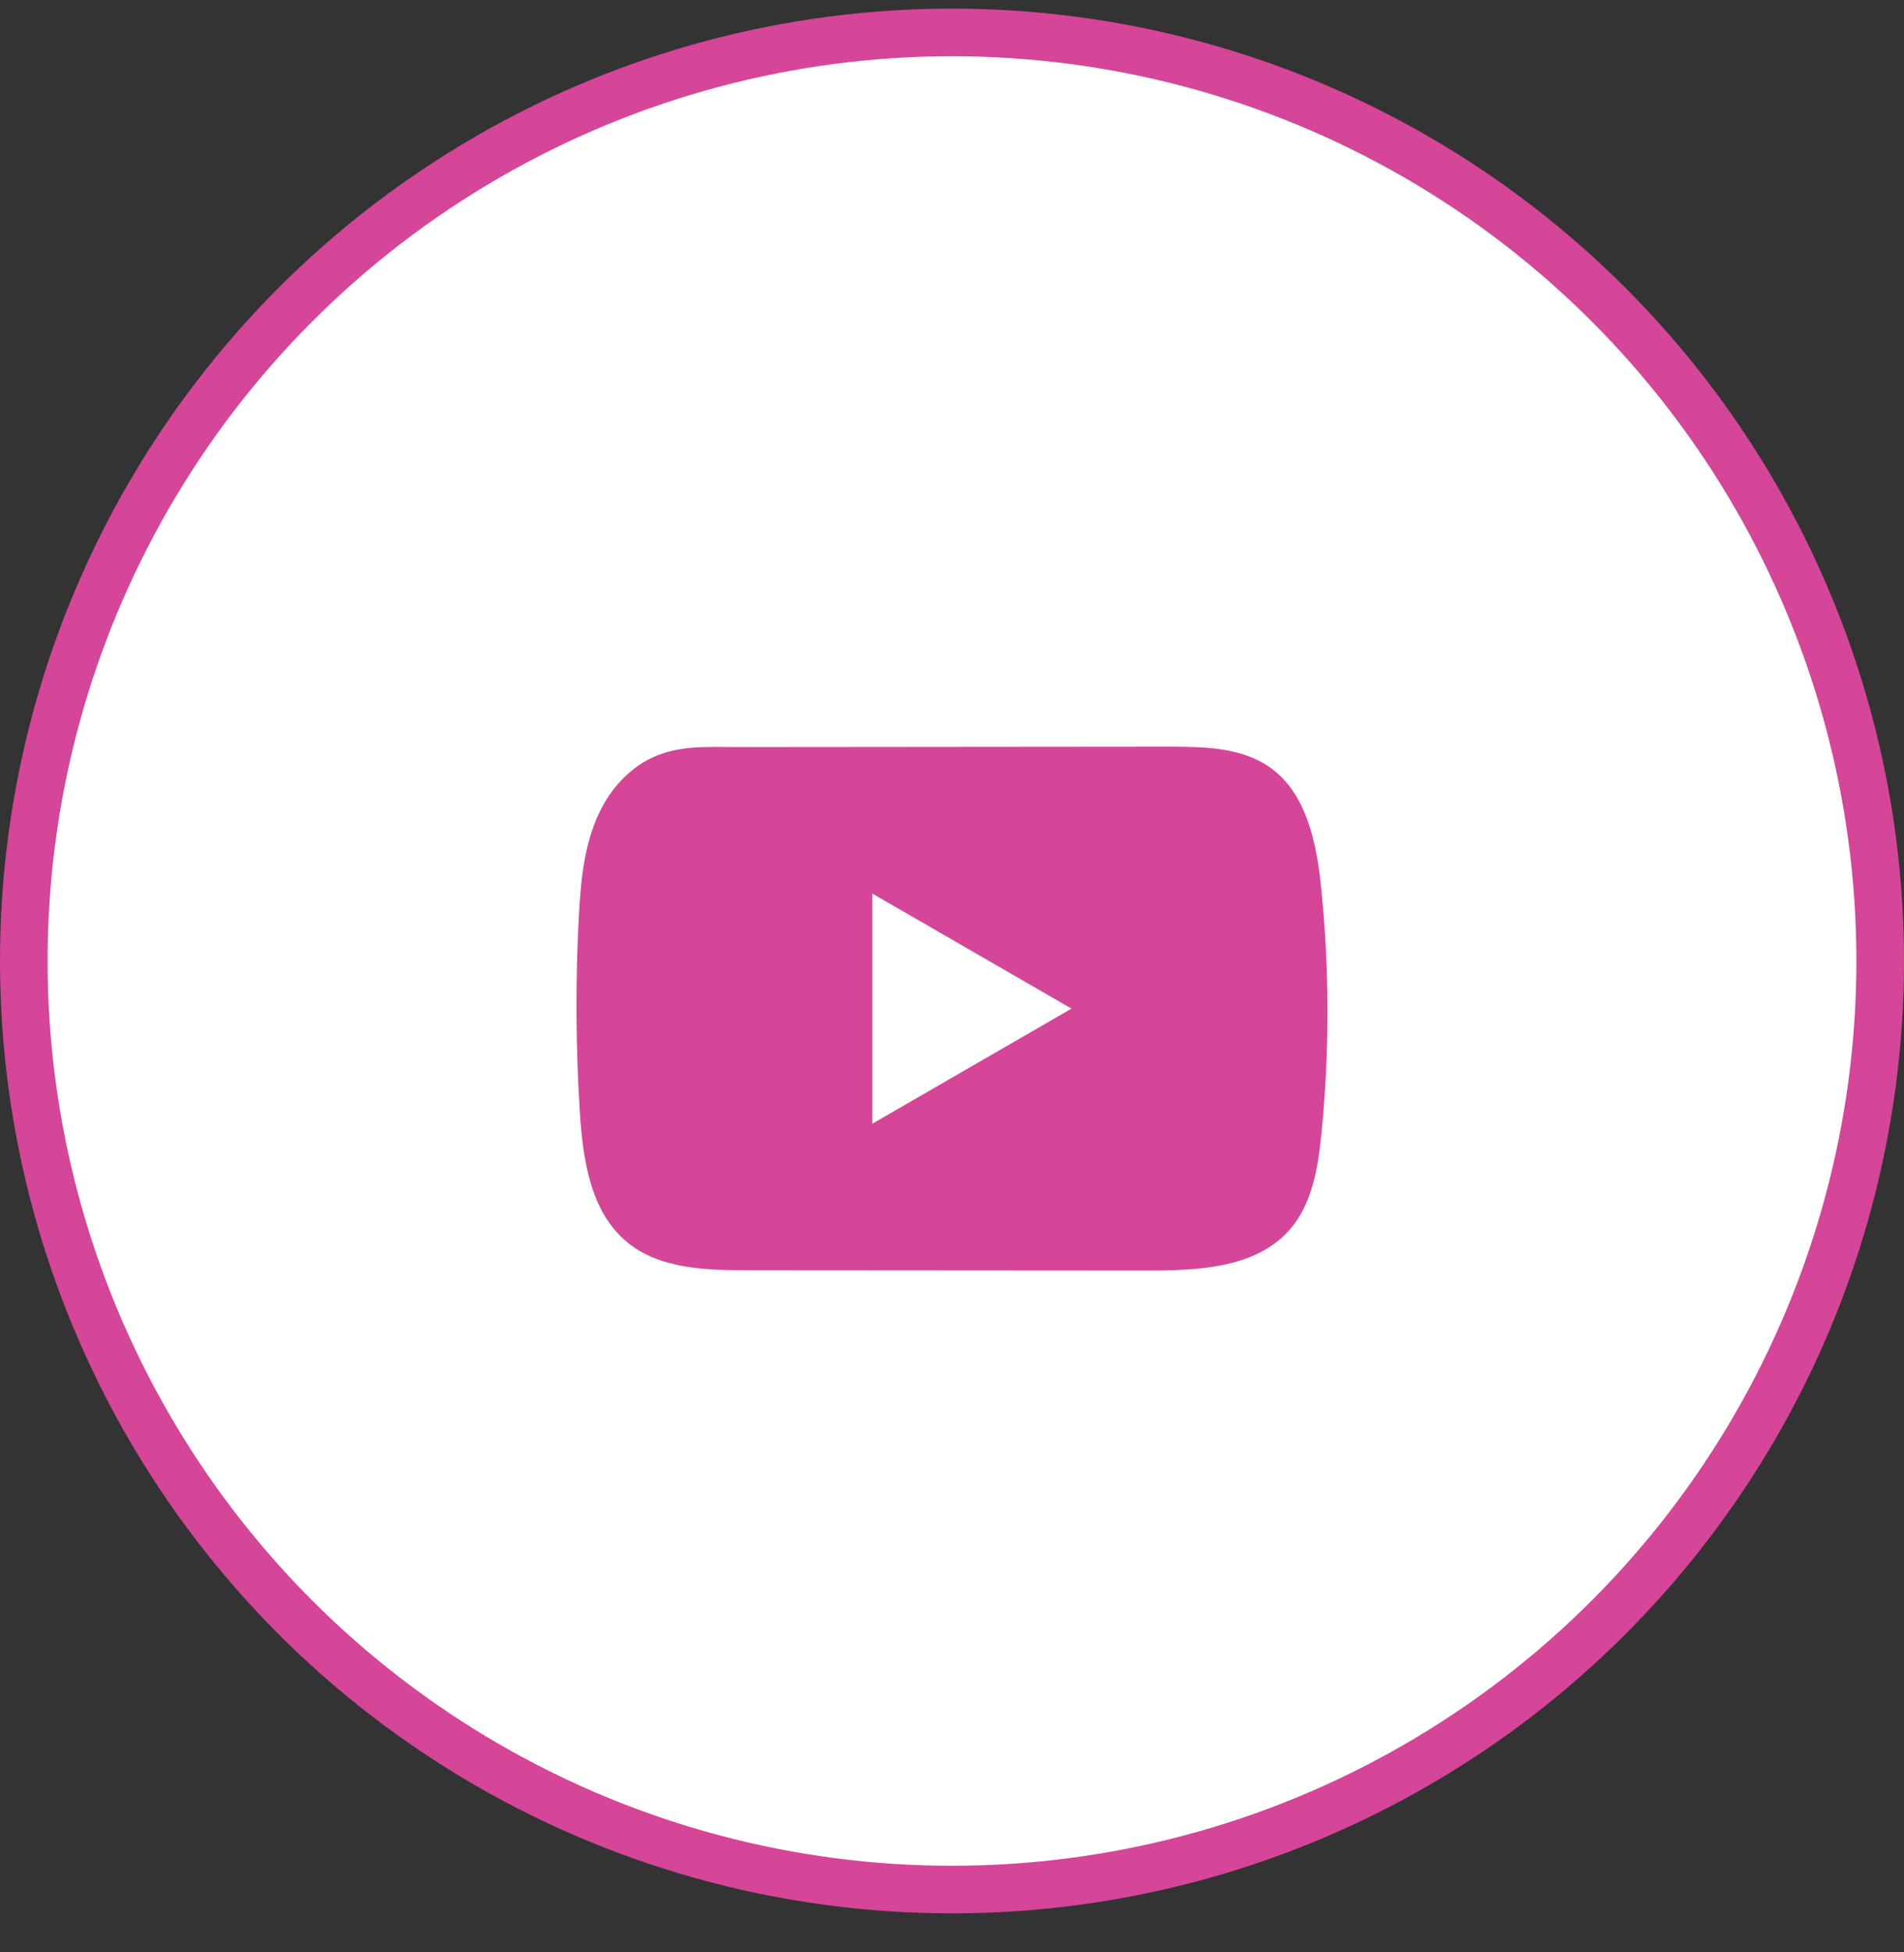 <svg width="40" height="41" viewBox="0 0 40 41" fill="none" xmlns="http://www.w3.org/2000/svg">
<rect x="0" y="0" width="40" height="41" fill="#333333" stroke="none"/>
<circle cx="20" cy="20.181" r="19.5" fill="white" stroke="#D54598"/>
<path d="M27.754 18.631C27.658 17.695 27.448 16.661 26.682 16.117C26.087 15.696 25.306 15.681 24.576 15.681C23.034 15.682 21.491 15.684 19.95 15.685C18.467 15.686 16.983 15.688 15.501 15.689C14.881 15.689 14.279 15.641 13.704 15.909C13.209 16.14 12.823 16.578 12.591 17.064C12.267 17.742 12.2 18.51 12.16 19.259C12.088 20.623 12.096 21.992 12.182 23.355C12.245 24.351 12.404 25.45 13.174 26.084C13.855 26.646 14.819 26.674 15.702 26.675C18.509 26.677 21.317 26.678 24.125 26.681C24.485 26.681 24.86 26.675 25.227 26.635C25.949 26.558 26.637 26.351 27.101 25.816C27.568 25.277 27.688 24.526 27.76 23.816C27.933 22.093 27.931 20.352 27.754 18.63V18.631ZM18.326 23.598V18.765L22.511 21.181L18.326 23.598Z" fill="#D54598"/>
</svg>
